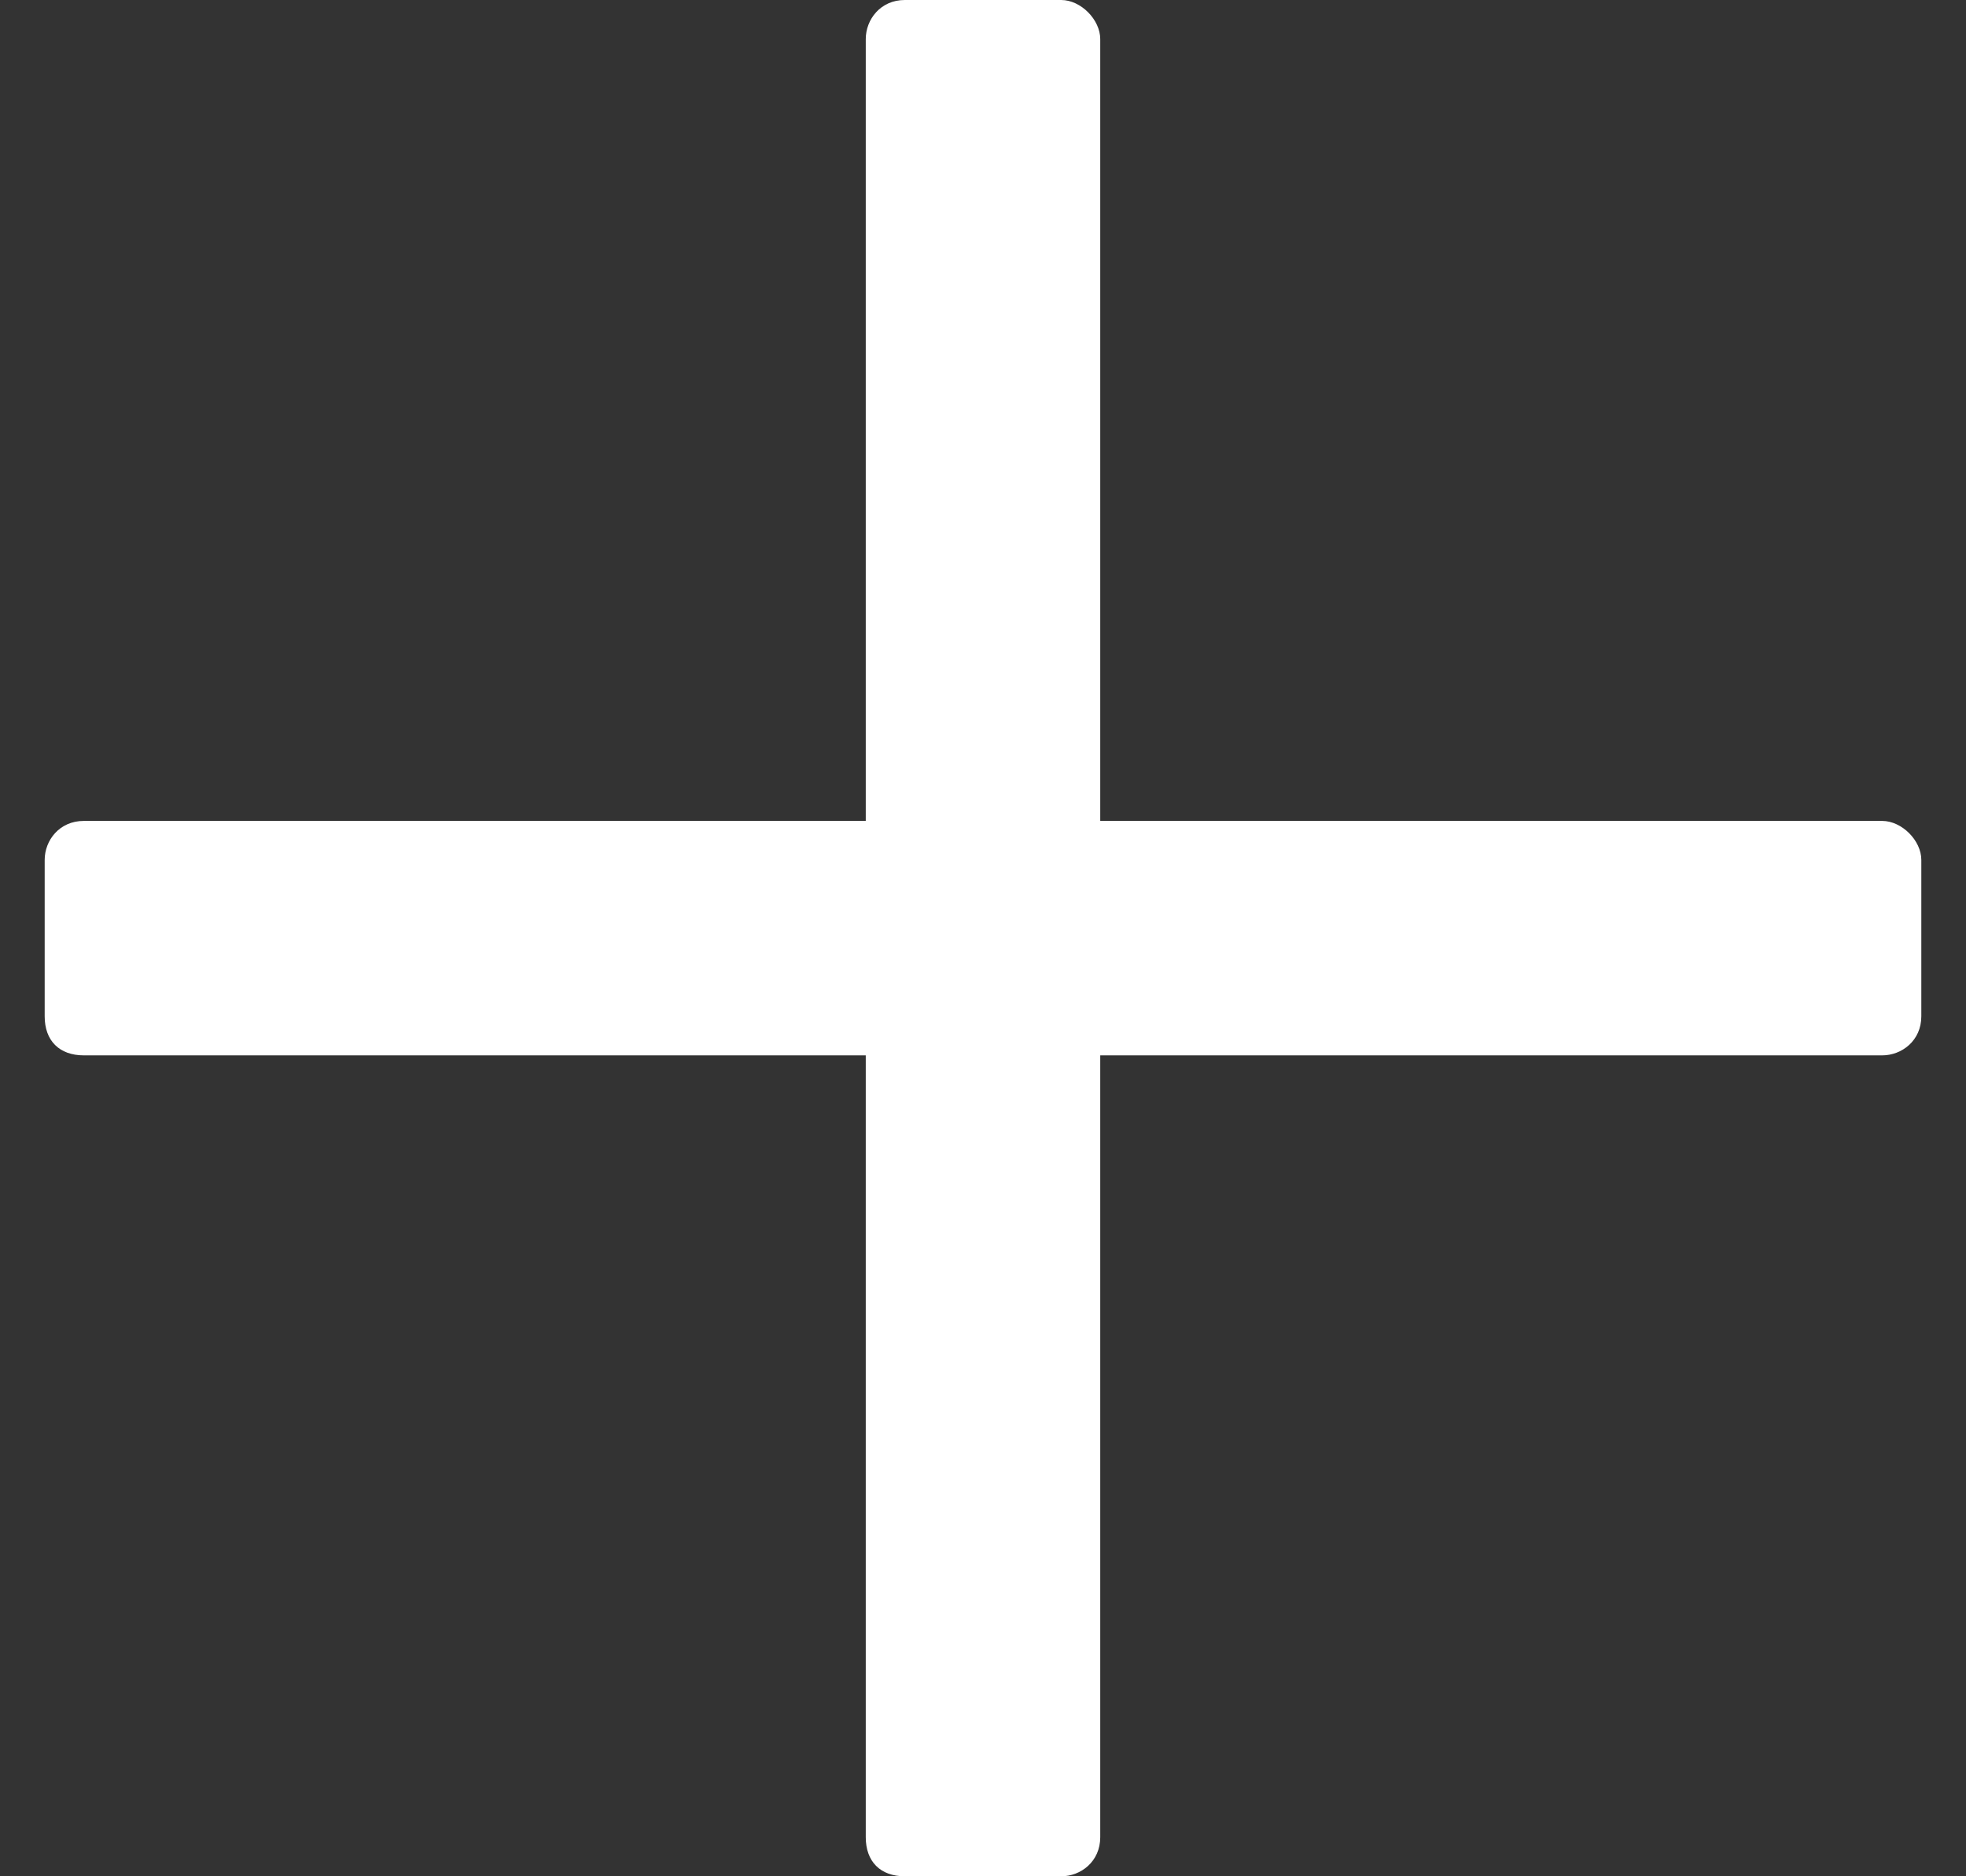 <svg width="22" height="21" viewBox="0 0 22 21" fill="none" xmlns="http://www.w3.org/2000/svg">
<rect x="0" y="0" width="22" height="21" fill="#333333" stroke="none"/>
<path d="M21.062 9.188H12.312V0.438C12.312 0.219 12.094 0 11.875 0H10.125C9.852 0 9.688 0.219 9.688 0.438V9.188H0.938C0.664 9.188 0.5 9.406 0.5 9.625V11.375C0.5 11.648 0.664 11.812 0.938 11.812H9.688V20.562C9.688 20.836 9.852 21 10.125 21H11.875C12.094 21 12.312 20.836 12.312 20.562V11.812H21.062C21.281 11.812 21.5 11.648 21.5 11.375V9.625C21.5 9.406 21.281 9.188 21.062 9.188Z" fill="white"/>
</svg>
